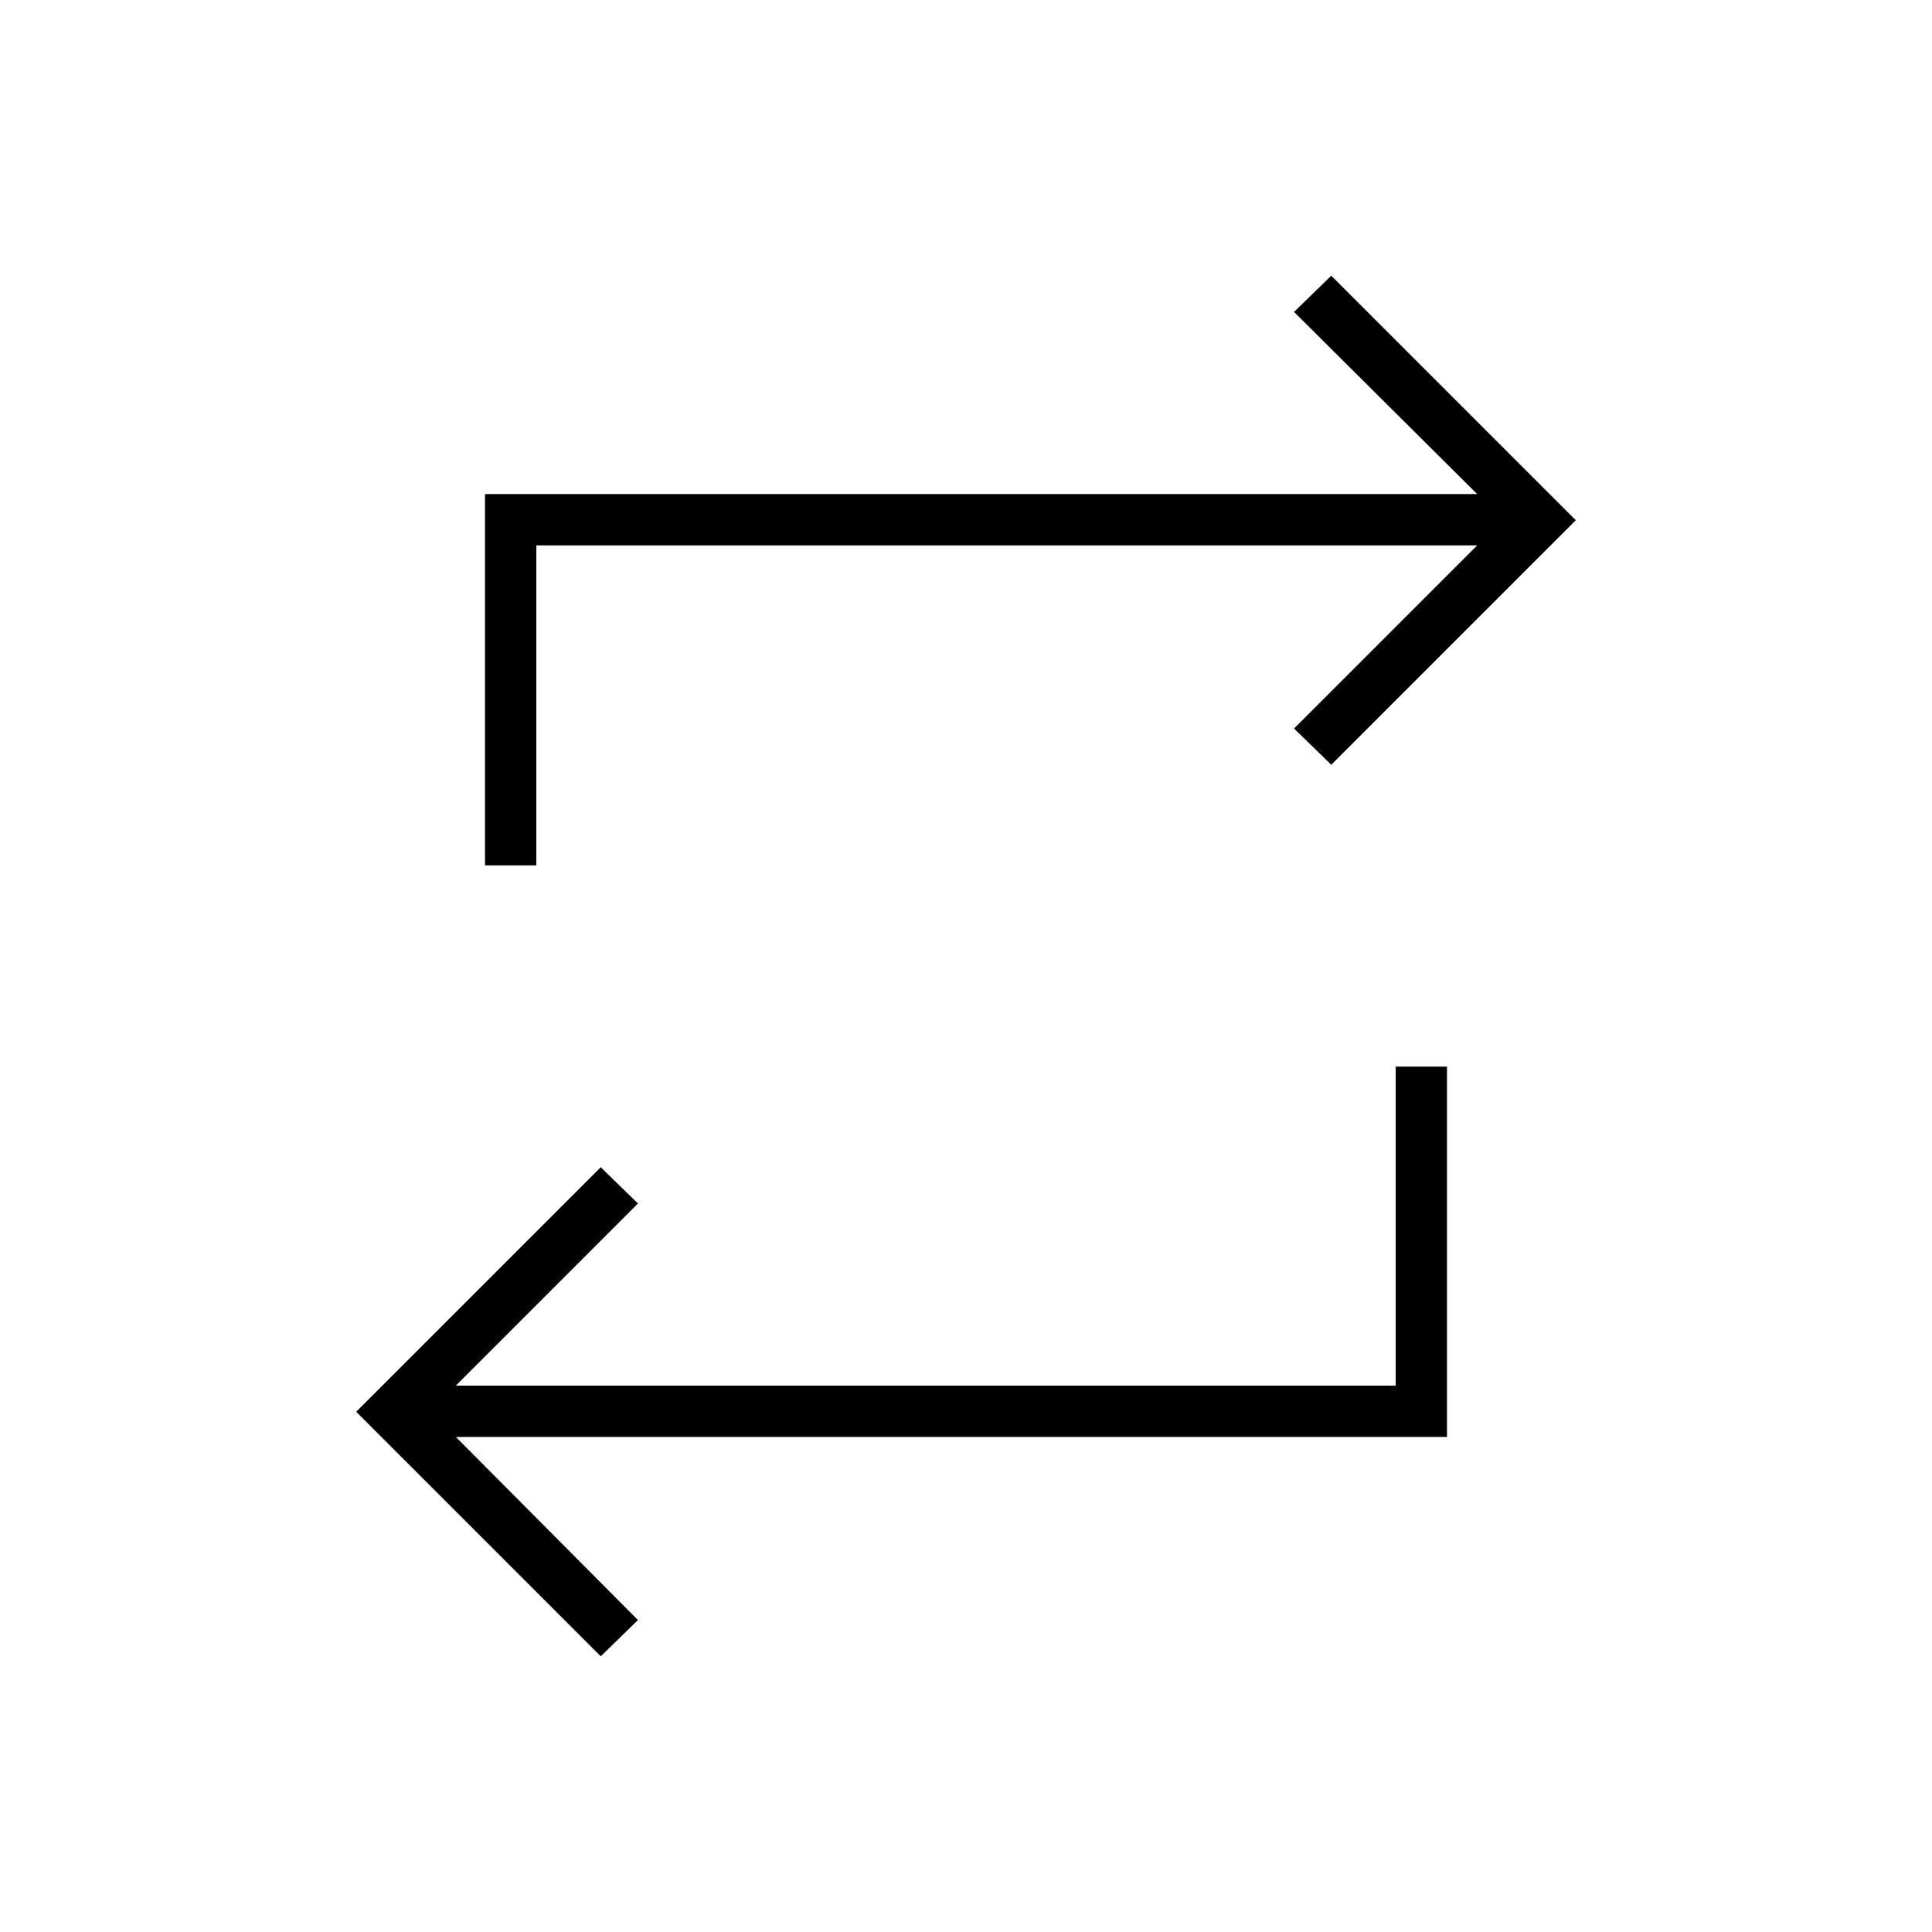 <svg xmlns="http://www.w3.org/2000/svg" height="24" viewBox="0 -960 960 960" width="24"><path d="M298.5-137 177-258.5 298.5-380l18.5 18-90.5 90.5h467V-430H719v184H226.5l90.5 91-18.5 18ZM241-530v-184.5h493L643-805l18.5-18L783-701.5 661.5-580 643-598l91-91H266.5v159H241Z"/></svg>